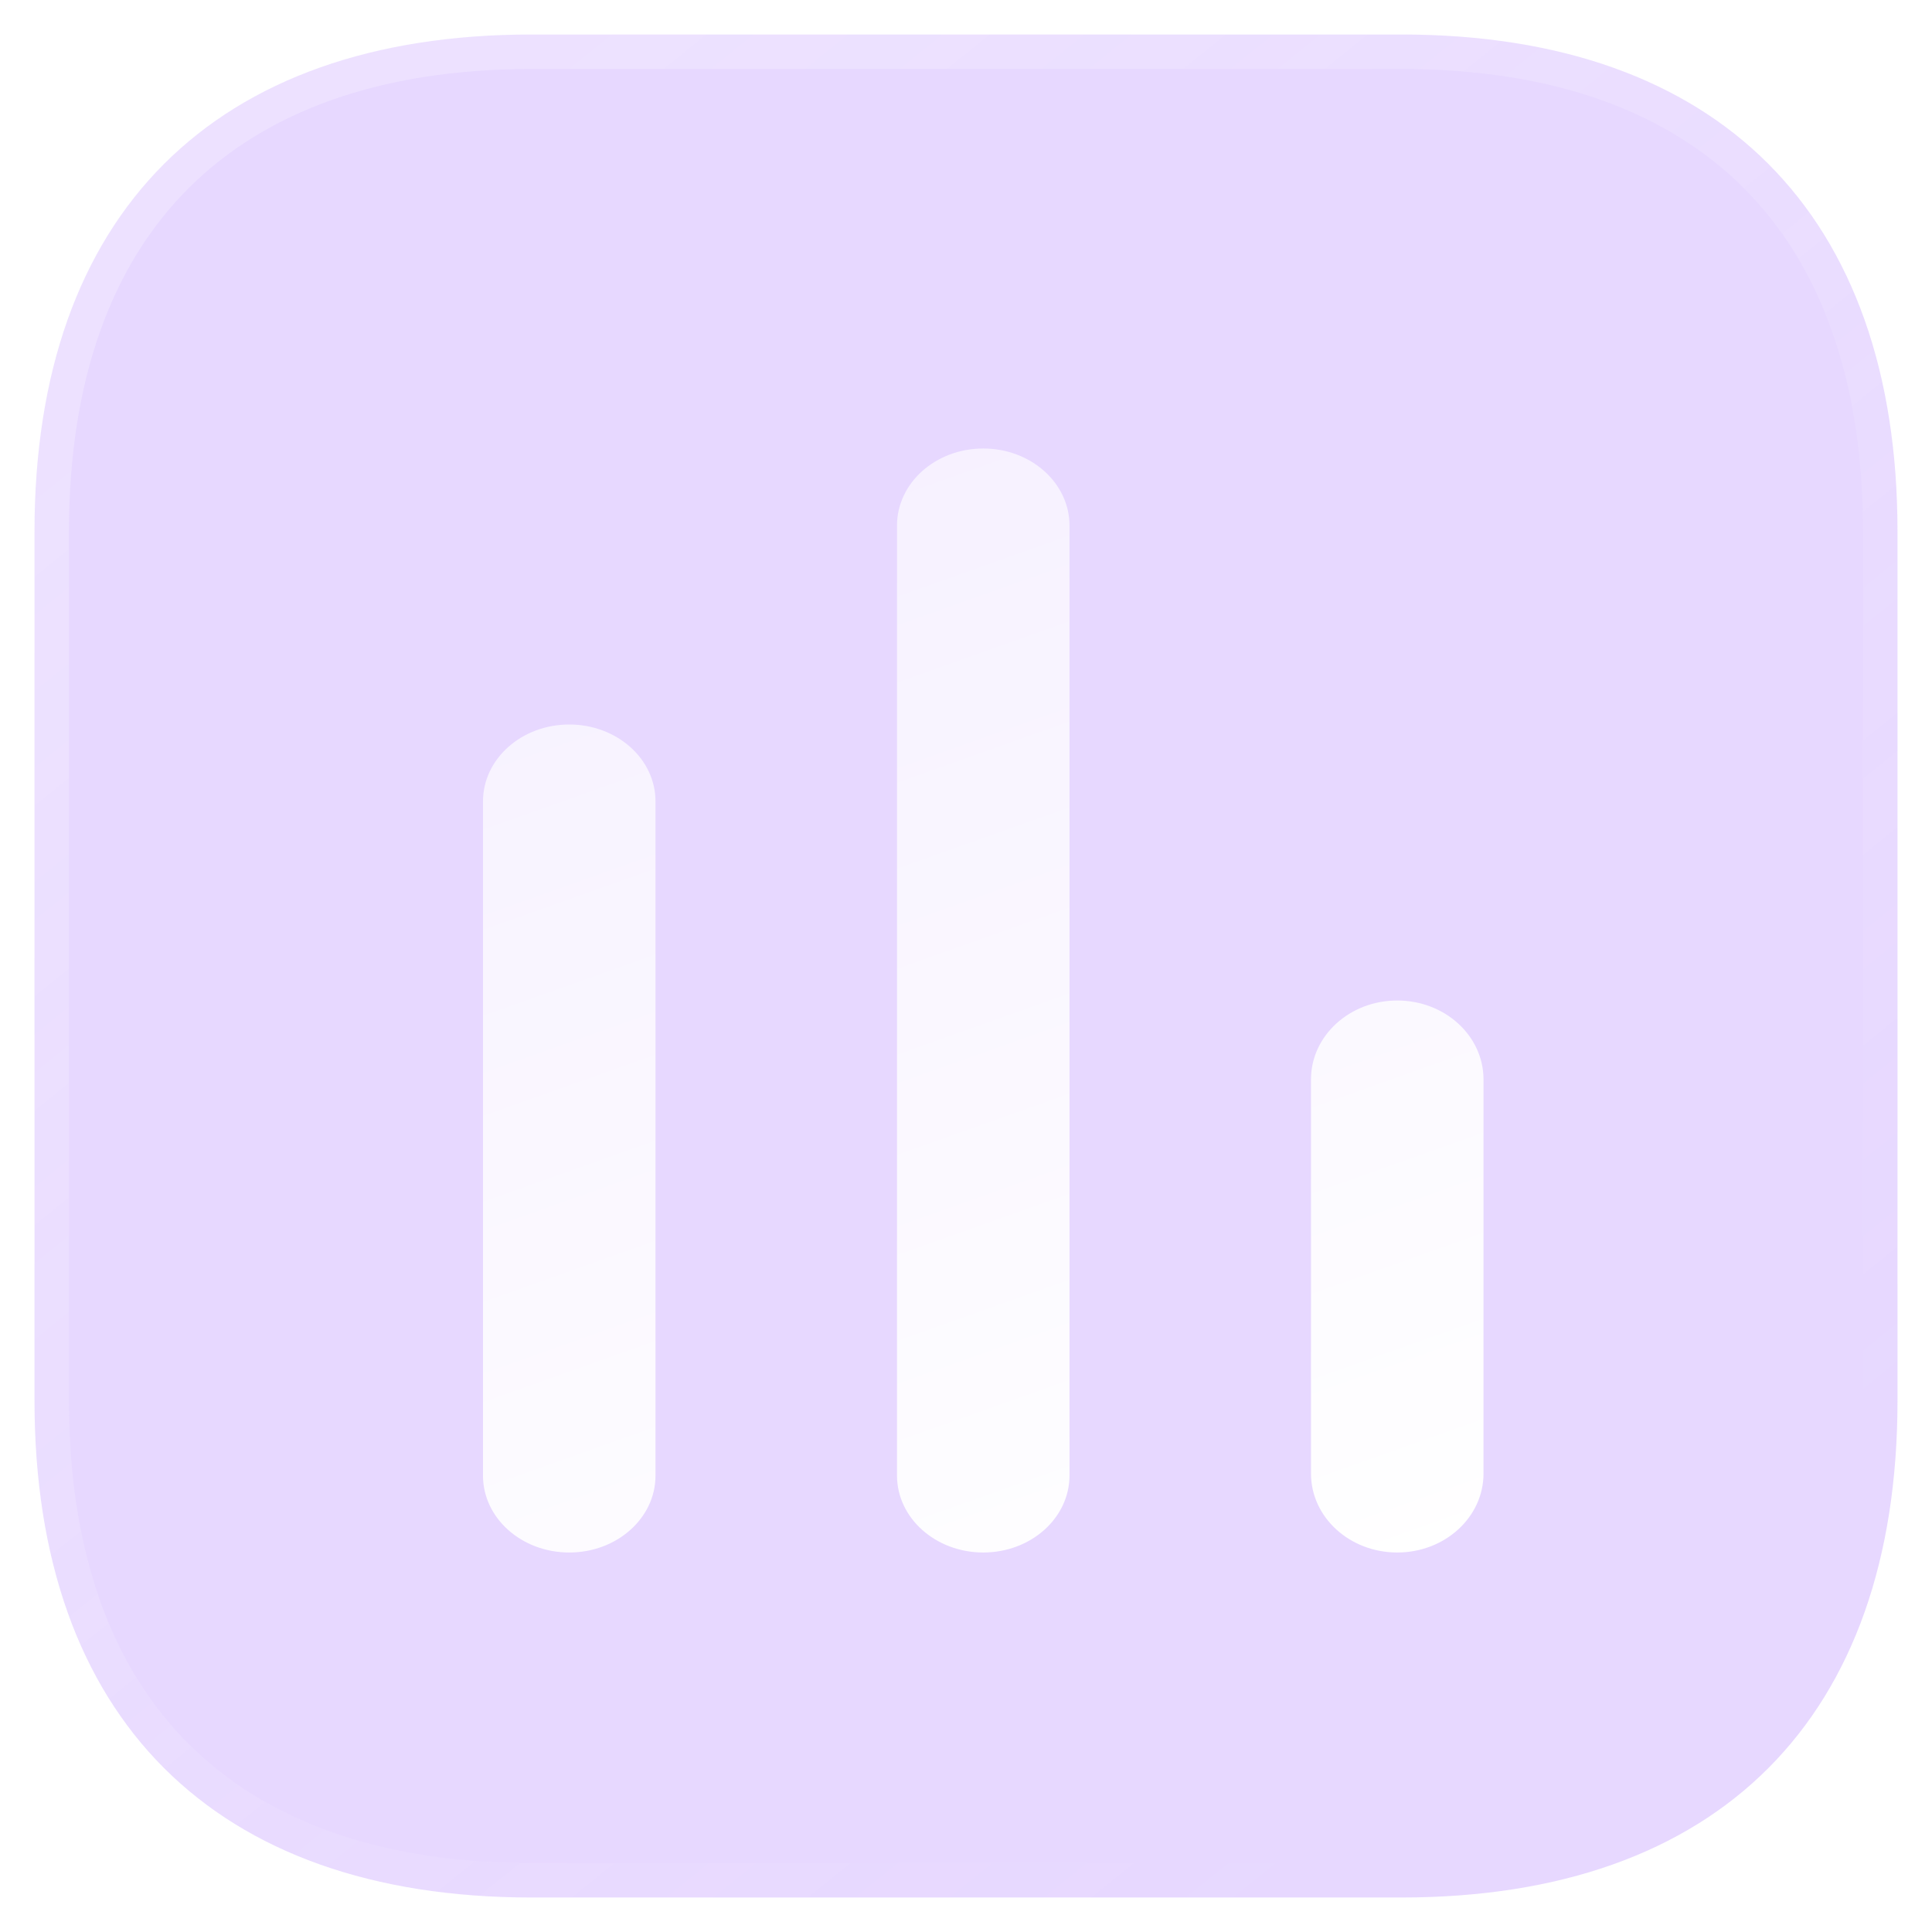<svg width="56" height="56" viewBox="0 0 56 56" fill="none" xmlns="http://www.w3.org/2000/svg">
<g filter="url(#filter0_b)">
<mask id="path-1-outside-1" maskUnits="userSpaceOnUse" x="-8.16031e-07" y="0" width="56" height="56" fill="black">
<rect fill="white" x="-8.16031e-07" width="56" height="56"/>
<path d="M40.624 1H15.4C6.208 1 1 6.208 1 15.4L1 40.6C1 49.792 6.208 55 15.4 55H40.624C49.816 55 55 49.792 55 40.6L55 15.4C55 6.208 49.816 1 40.624 1Z"/>
</mask>
<path d="M40.624 1H15.4C6.208 1 1 6.208 1 15.4L1 40.6C1 49.792 6.208 55 15.4 55H40.624C49.816 55 55 49.792 55 40.6L55 15.4C55 6.208 49.816 1 40.624 1Z" fill="#BA90FF" fill-opacity="0.35"/>
<path d="M40.624 2C41.176 2 41.624 1.552 41.624 1C41.624 0.448 41.176 0 40.624 0L40.624 2ZM40.624 0C40.072 0 39.624 0.448 39.624 1C39.624 1.552 40.072 2 40.624 2L40.624 0ZM40.624 0H15.4L15.4 2H40.624L40.624 0ZM15.4 0C10.618 0 6.734 1.358 4.046 4.046C1.358 6.734 -1.42703e-07 10.618 -2.13652e-07 15.4H2C2 10.99 3.246 7.674 5.46 5.46C7.674 3.246 10.99 2 15.4 2L15.4 0ZM-2.13652e-07 15.4L-5.87543e-07 40.6H2L2 15.4H-2.13652e-07ZM-5.87543e-07 40.6C-6.58491e-07 45.382 1.358 49.266 4.046 51.954C6.734 54.642 10.618 56 15.4 56L15.4 54C10.99 54 7.674 52.754 5.46 50.54C3.246 48.326 2 45.01 2 40.6H-5.87543e-07ZM15.4 56H40.624L40.624 54H15.4L15.4 56ZM40.624 56C45.406 56 49.285 54.642 51.967 51.953C54.649 49.265 56 45.381 56 40.6H54C54 45.011 52.759 48.327 50.551 50.541C48.343 52.754 45.034 54 40.624 54L40.624 56ZM56 40.6L56 15.4H54L54 40.6H56ZM56 15.4C56 10.619 54.649 6.735 51.967 4.047C49.285 1.358 45.406 0 40.624 0L40.624 2C45.034 2 48.343 3.246 50.551 5.459C52.759 7.673 54 10.989 54 15.4H56Z" fill="url(#paint0_linear)" mask="url(#path-1-outside-1)"/>
</g>
<path fill-rule="evenodd" clip-rule="evenodd" d="M28.5 13C29.881 13 31 14 31 15.233V42.767C31 44.001 29.881 45 28.5 45C27.119 45 26 44.001 26 42.767V15.233C26 14 27.119 13 28.5 13ZM16.5 21C17.881 21 19 21.997 19 23.227V42.773C19 44.003 17.881 45 16.5 45C15.119 45 14 44.003 14 42.773V23.227C14 21.997 15.119 21 16.5 21ZM43 31.286C43 30.023 41.881 29 40.5 29C39.119 29 38 30.023 38 31.286V42.714C38 43.977 39.119 45 40.5 45C41.881 45 43 43.977 43 42.714V31.286Z" fill="url(#paint1_linear)"/>
<defs>
<filter id="filter0_b" x="-12" y="-12" width="80" height="80" filterUnits="userSpaceOnUse" color-interpolation-filters="sRGB">
<feFlood flood-opacity="0" result="BackgroundImageFix"/>
<feGaussianBlur in="BackgroundImage" stdDeviation="6"/>
<feComposite in2="SourceAlpha" operator="in" result="effect1_backgroundBlur"/>
<feBlend mode="normal" in="SourceGraphic" in2="effect1_backgroundBlur" result="shape"/>
</filter>
<linearGradient id="paint0_linear" x1="9.596" y1="7.291" x2="44.042" y2="49.954" gradientUnits="userSpaceOnUse">
<stop stop-color="white" stop-opacity="0.25"/>
<stop offset="1" stop-color="white" stop-opacity="0"/>
</linearGradient>
<linearGradient id="paint1_linear" x1="31.123" y1="49.287" x2="3.752" y2="-27.735" gradientUnits="userSpaceOnUse">
<stop stop-color="white"/>
<stop offset="1" stop-color="white" stop-opacity="0.18"/>
</linearGradient>
</defs>
</svg>
